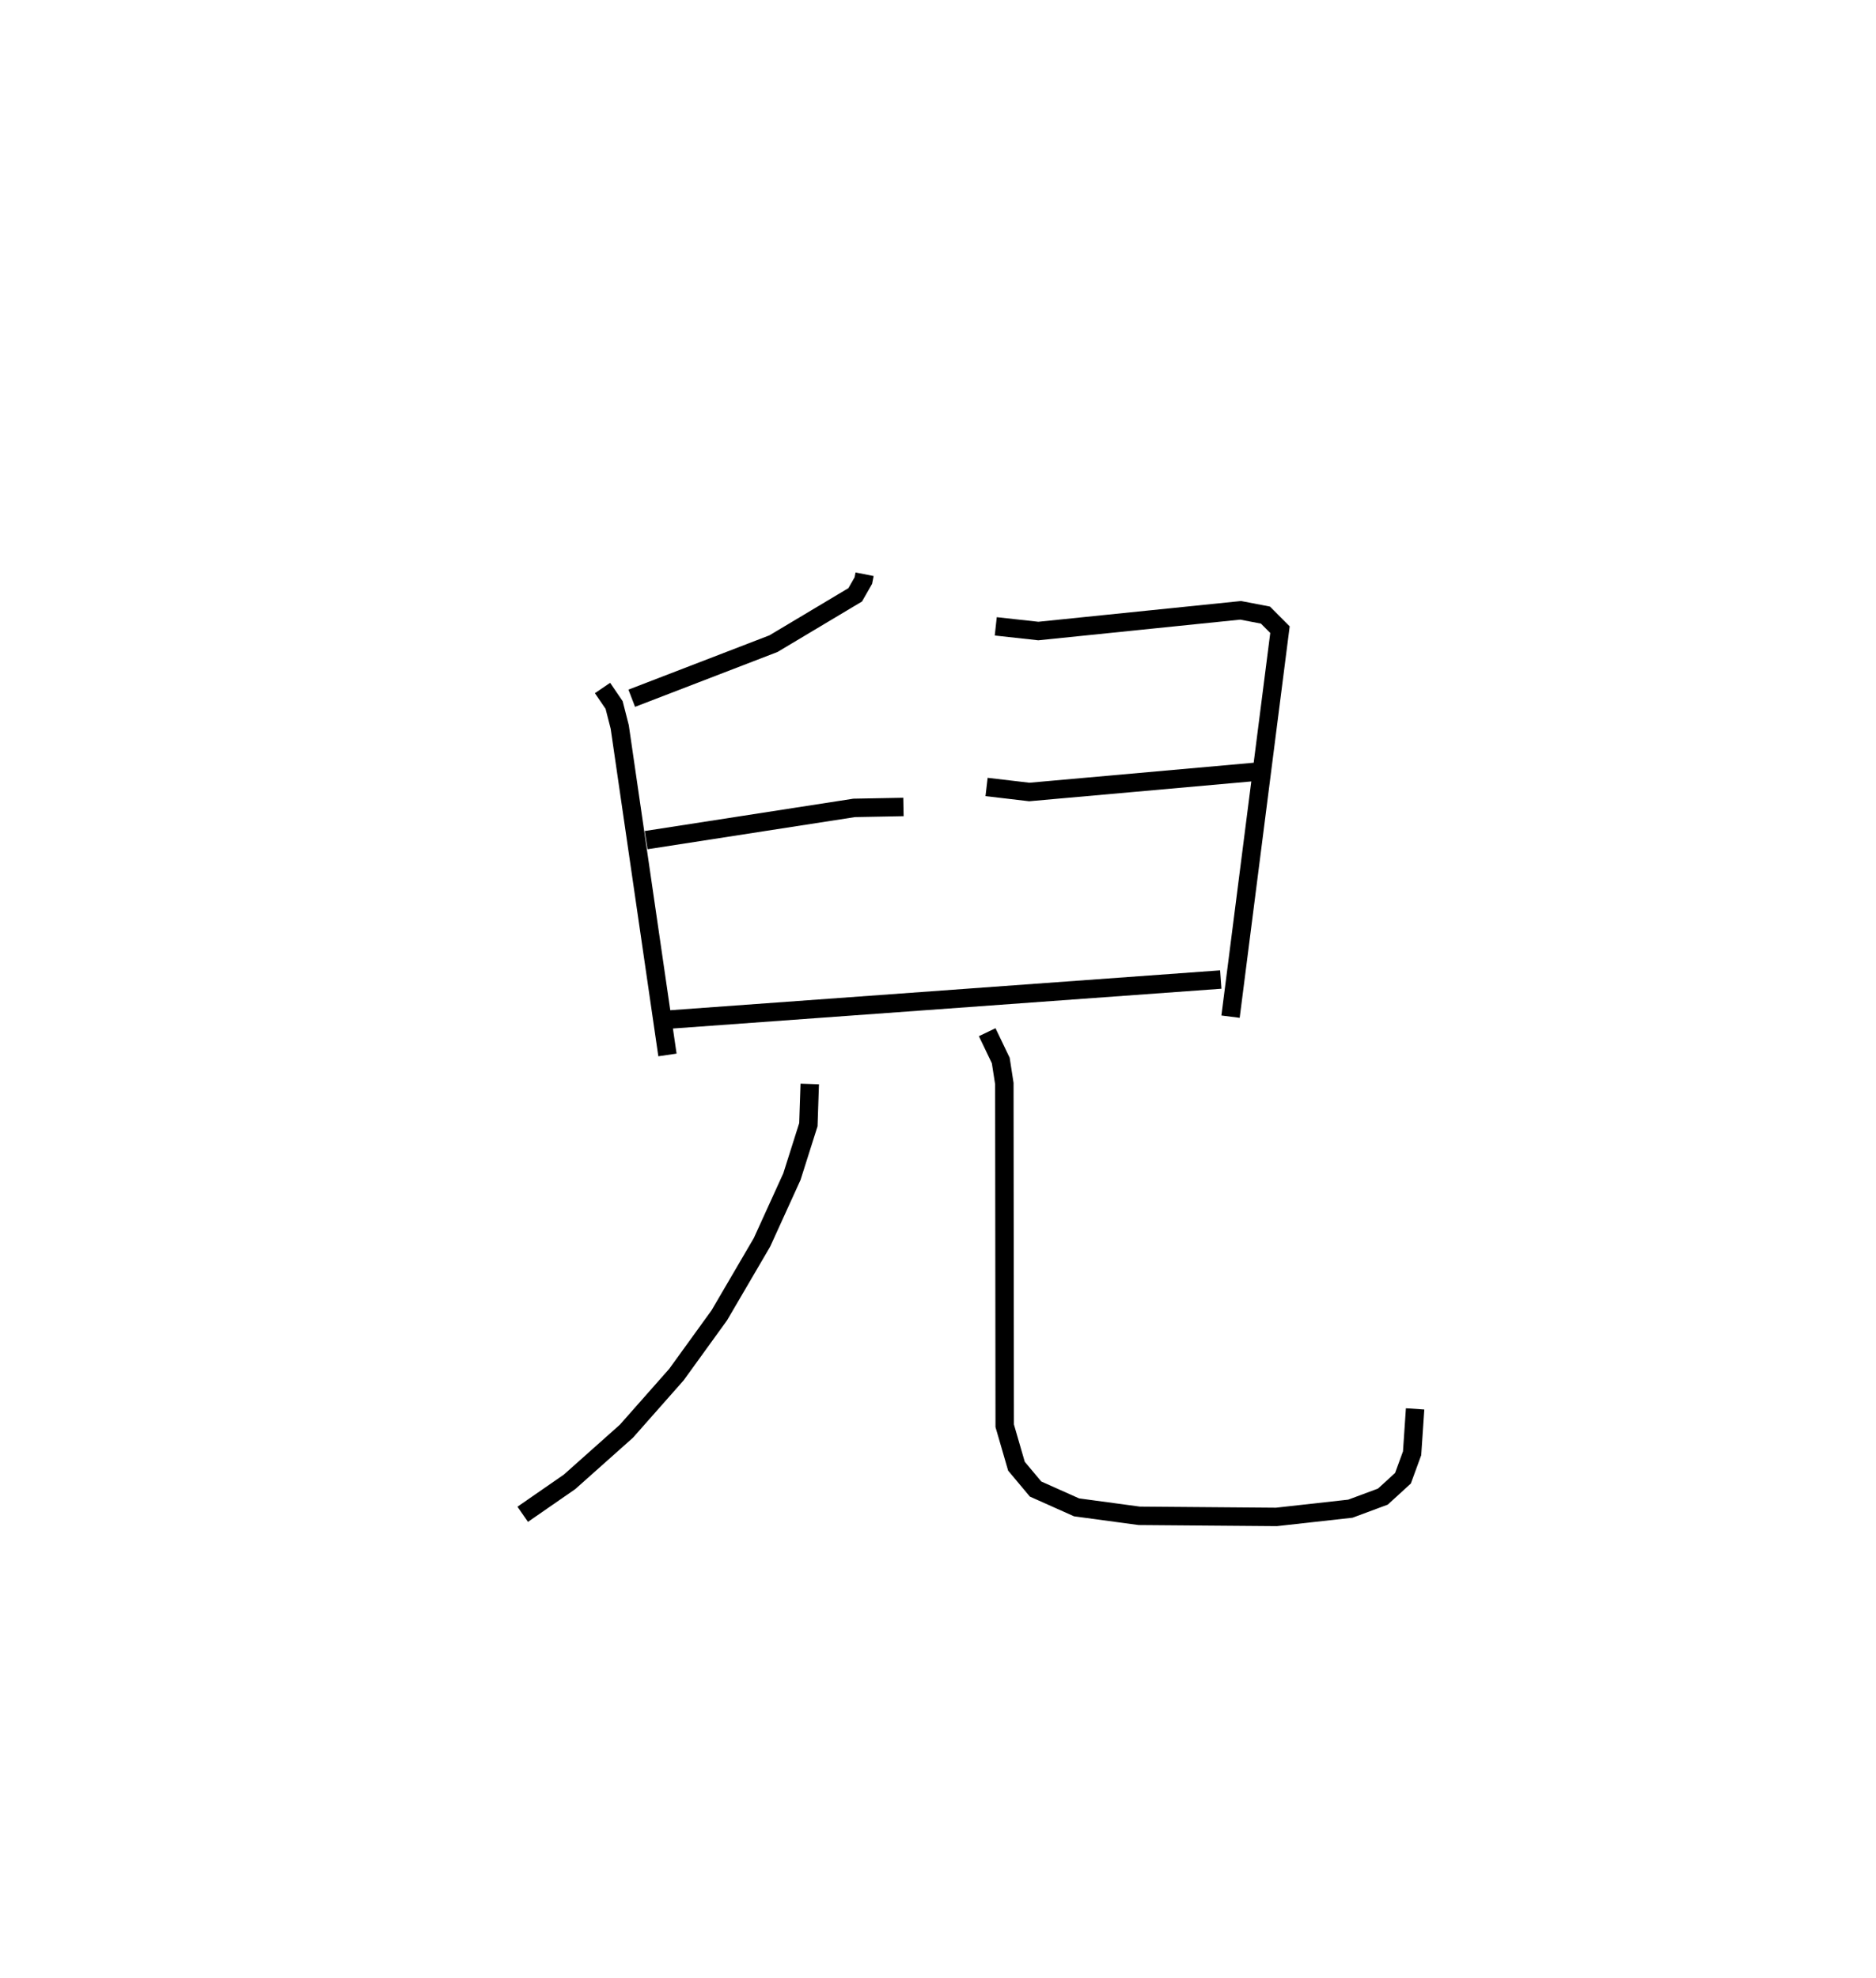 <?xml version="1.0" encoding="utf-8" ?>
<svg baseProfile="full" height="107.286" version="1.1" width="101.758" xmlns="http://www.w3.org/2000/svg" xmlns:ev="http://www.w3.org/2001/xml-events" xmlns:xlink="http://www.w3.org/1999/xlink"><defs /><rect fill="white" height="107.286" width="101.758" x="0" y="0" /><path d="M25,25 m0.0,0.0 m21.897,6.149 l-0.067,0.343 -0.442,0.773 l-4.433,2.649 -7.688,2.961 m-1.585,-0.556 l0.629,0.923 0.304,1.188 l2.589,17.794 m-1.157,-11.652 l11.284,-1.749 2.674,-0.05 m5.007,-9.798 l2.309,0.254 10.973,-1.123 l1.346,0.258 0.788,0.791 l-2.681,20.992 m-13.234,-12.459 l2.319,0.272 12.524,-1.117 m-32.094,13.463 l29.955,-2.173 m-22.295,5.667 l-0.074,2.206 -0.893,2.818 l-1.623,3.564 -2.315,3.958 l-2.326,3.216 -2.711,3.069 l-3.087,2.75 -2.54,1.759 m25.194,-26.151 l0.736,1.535 0.194,1.251 l0.02,18.562 0.637,2.195 l1.037,1.238 2.224,0.994 l3.399,0.459 7.439,0.06 l4.014,-0.447 1.763,-0.655 l1.09,-0.997 0.495,-1.353 l0.163,-2.408 " fill="none" stroke="black" stroke-width="1" /></svg>